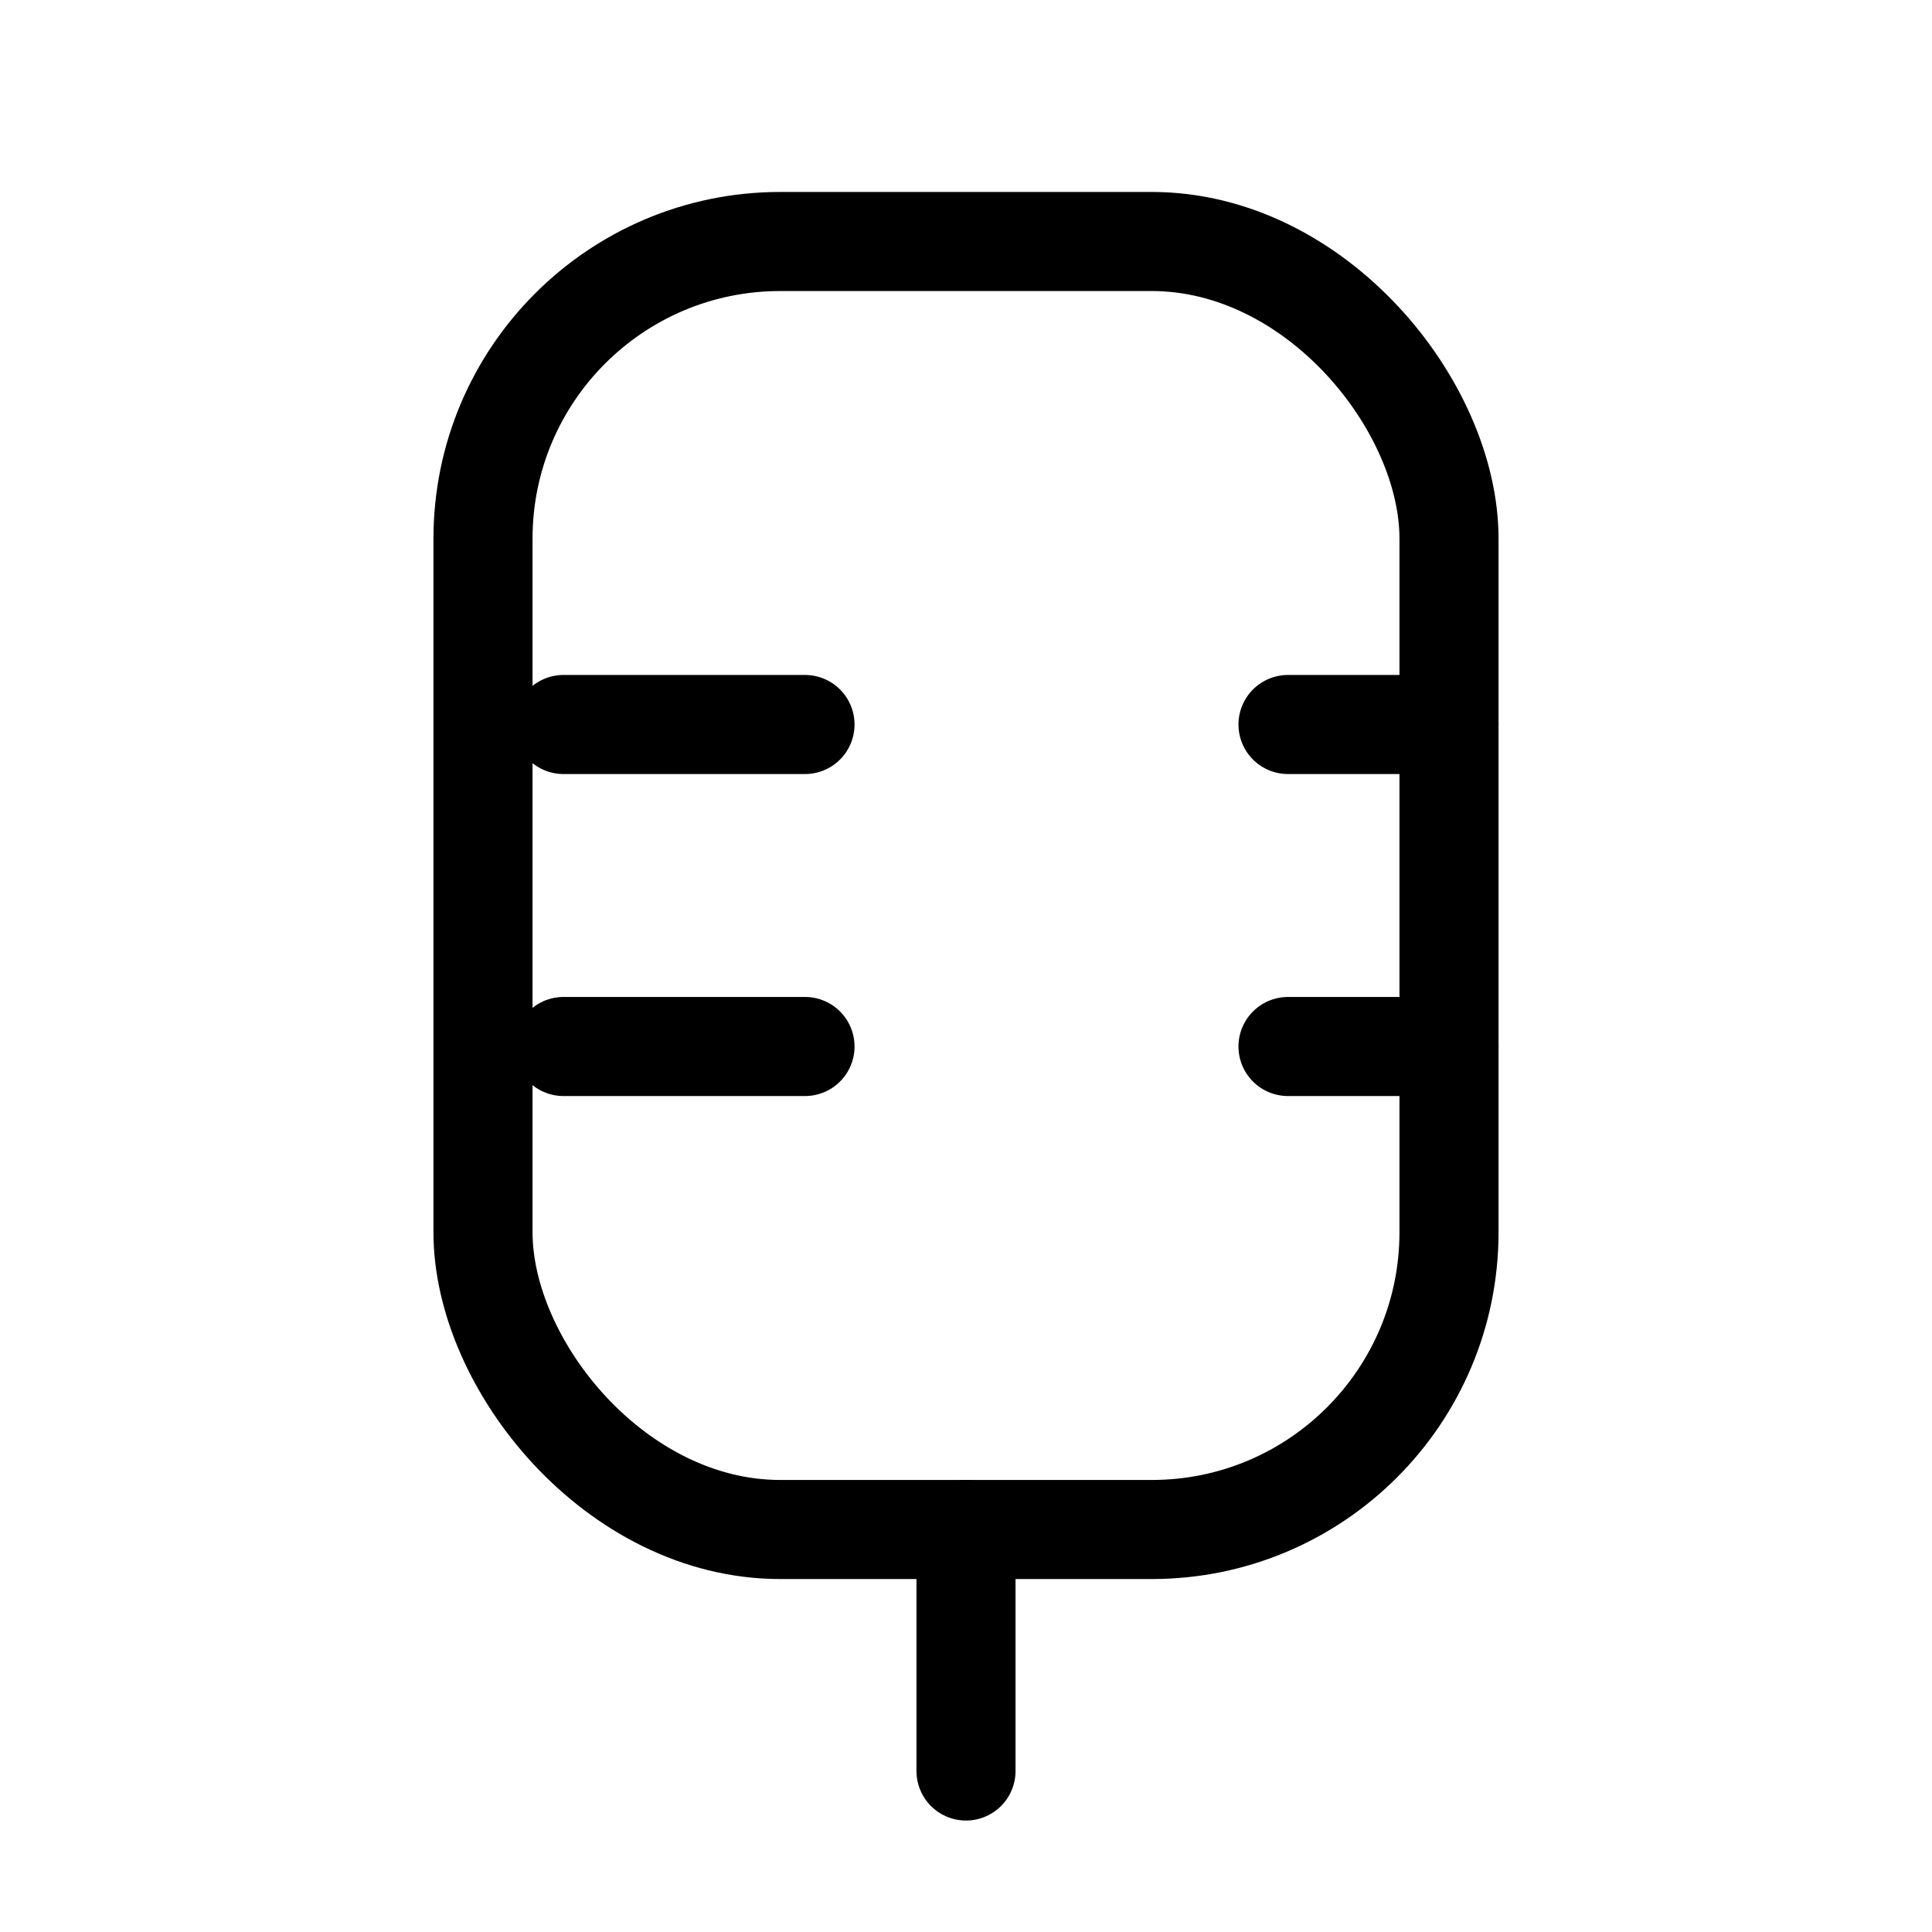 <svg width="39" height="39" viewBox="0 0 39 39" fill="none" xmlns="http://www.w3.org/2000/svg">
<rect x="9.75" y="4.875" width="19.5" height="26" rx="6" stroke="black" stroke-width="2" stroke-linejoin="round"/>
<path d="M19.5 35.75V30.875" stroke="black" stroke-width="2" stroke-linecap="round" stroke-linejoin="round"/>
<path d="M16.25 21.125H11.375" stroke="black" stroke-width="2" stroke-linecap="round" stroke-linejoin="round"/>
<path d="M29.25 21.125H26" stroke="black" stroke-width="2" stroke-linecap="round" stroke-linejoin="round"/>
<path d="M16.25 14.625H11.375" stroke="black" stroke-width="2" stroke-linecap="round" stroke-linejoin="round"/>
<path d="M29.25 14.625H26" stroke="black" stroke-width="2" stroke-linecap="round" stroke-linejoin="round"/>
</svg>
